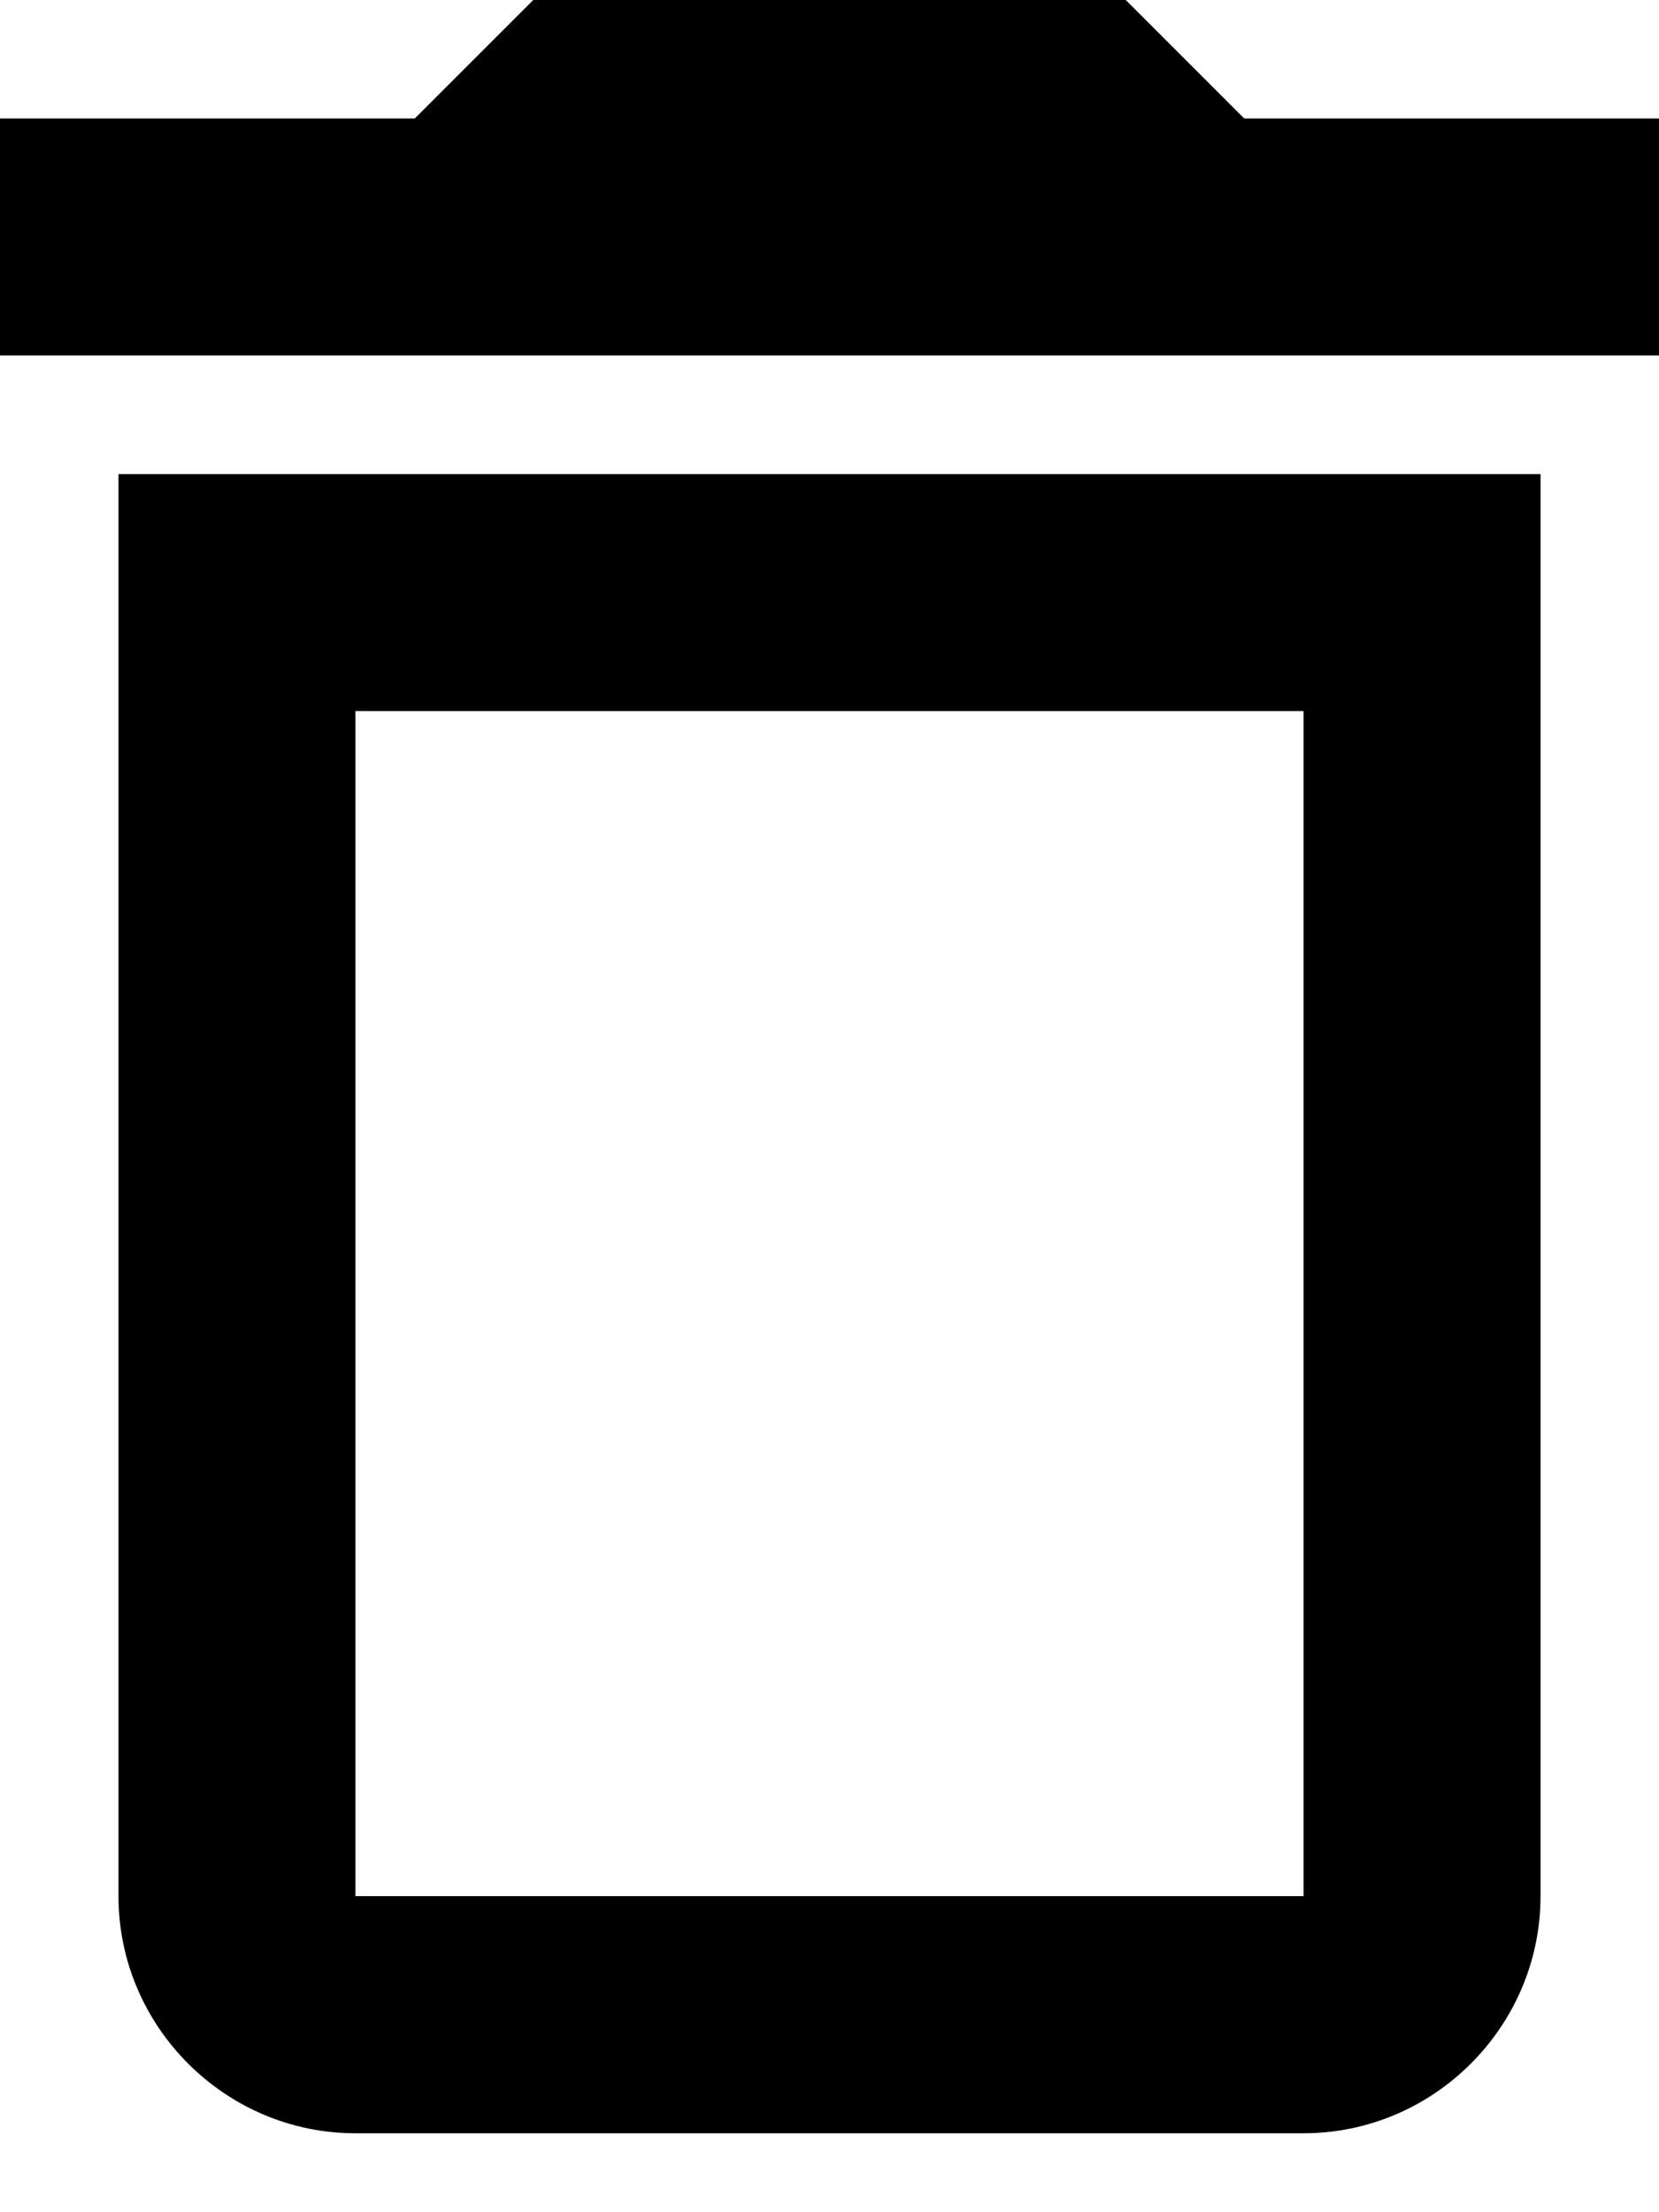 <svg width="12" height="16" viewBox="0 0 12 16" fill="none" xmlns="http://www.w3.org/2000/svg">
<path d="M9.429 5.143V13.714H2.571V5.143H9.429ZM8.143 0H3.857L3 0.857H0V2.571H12V0.857H9L8.143 0ZM11.143 3.429H0.857V13.714C0.857 14.657 1.629 15.429 2.571 15.429H9.429C10.371 15.429 11.143 14.657 11.143 13.714V3.429Z" fill="#000000"/>
</svg>
